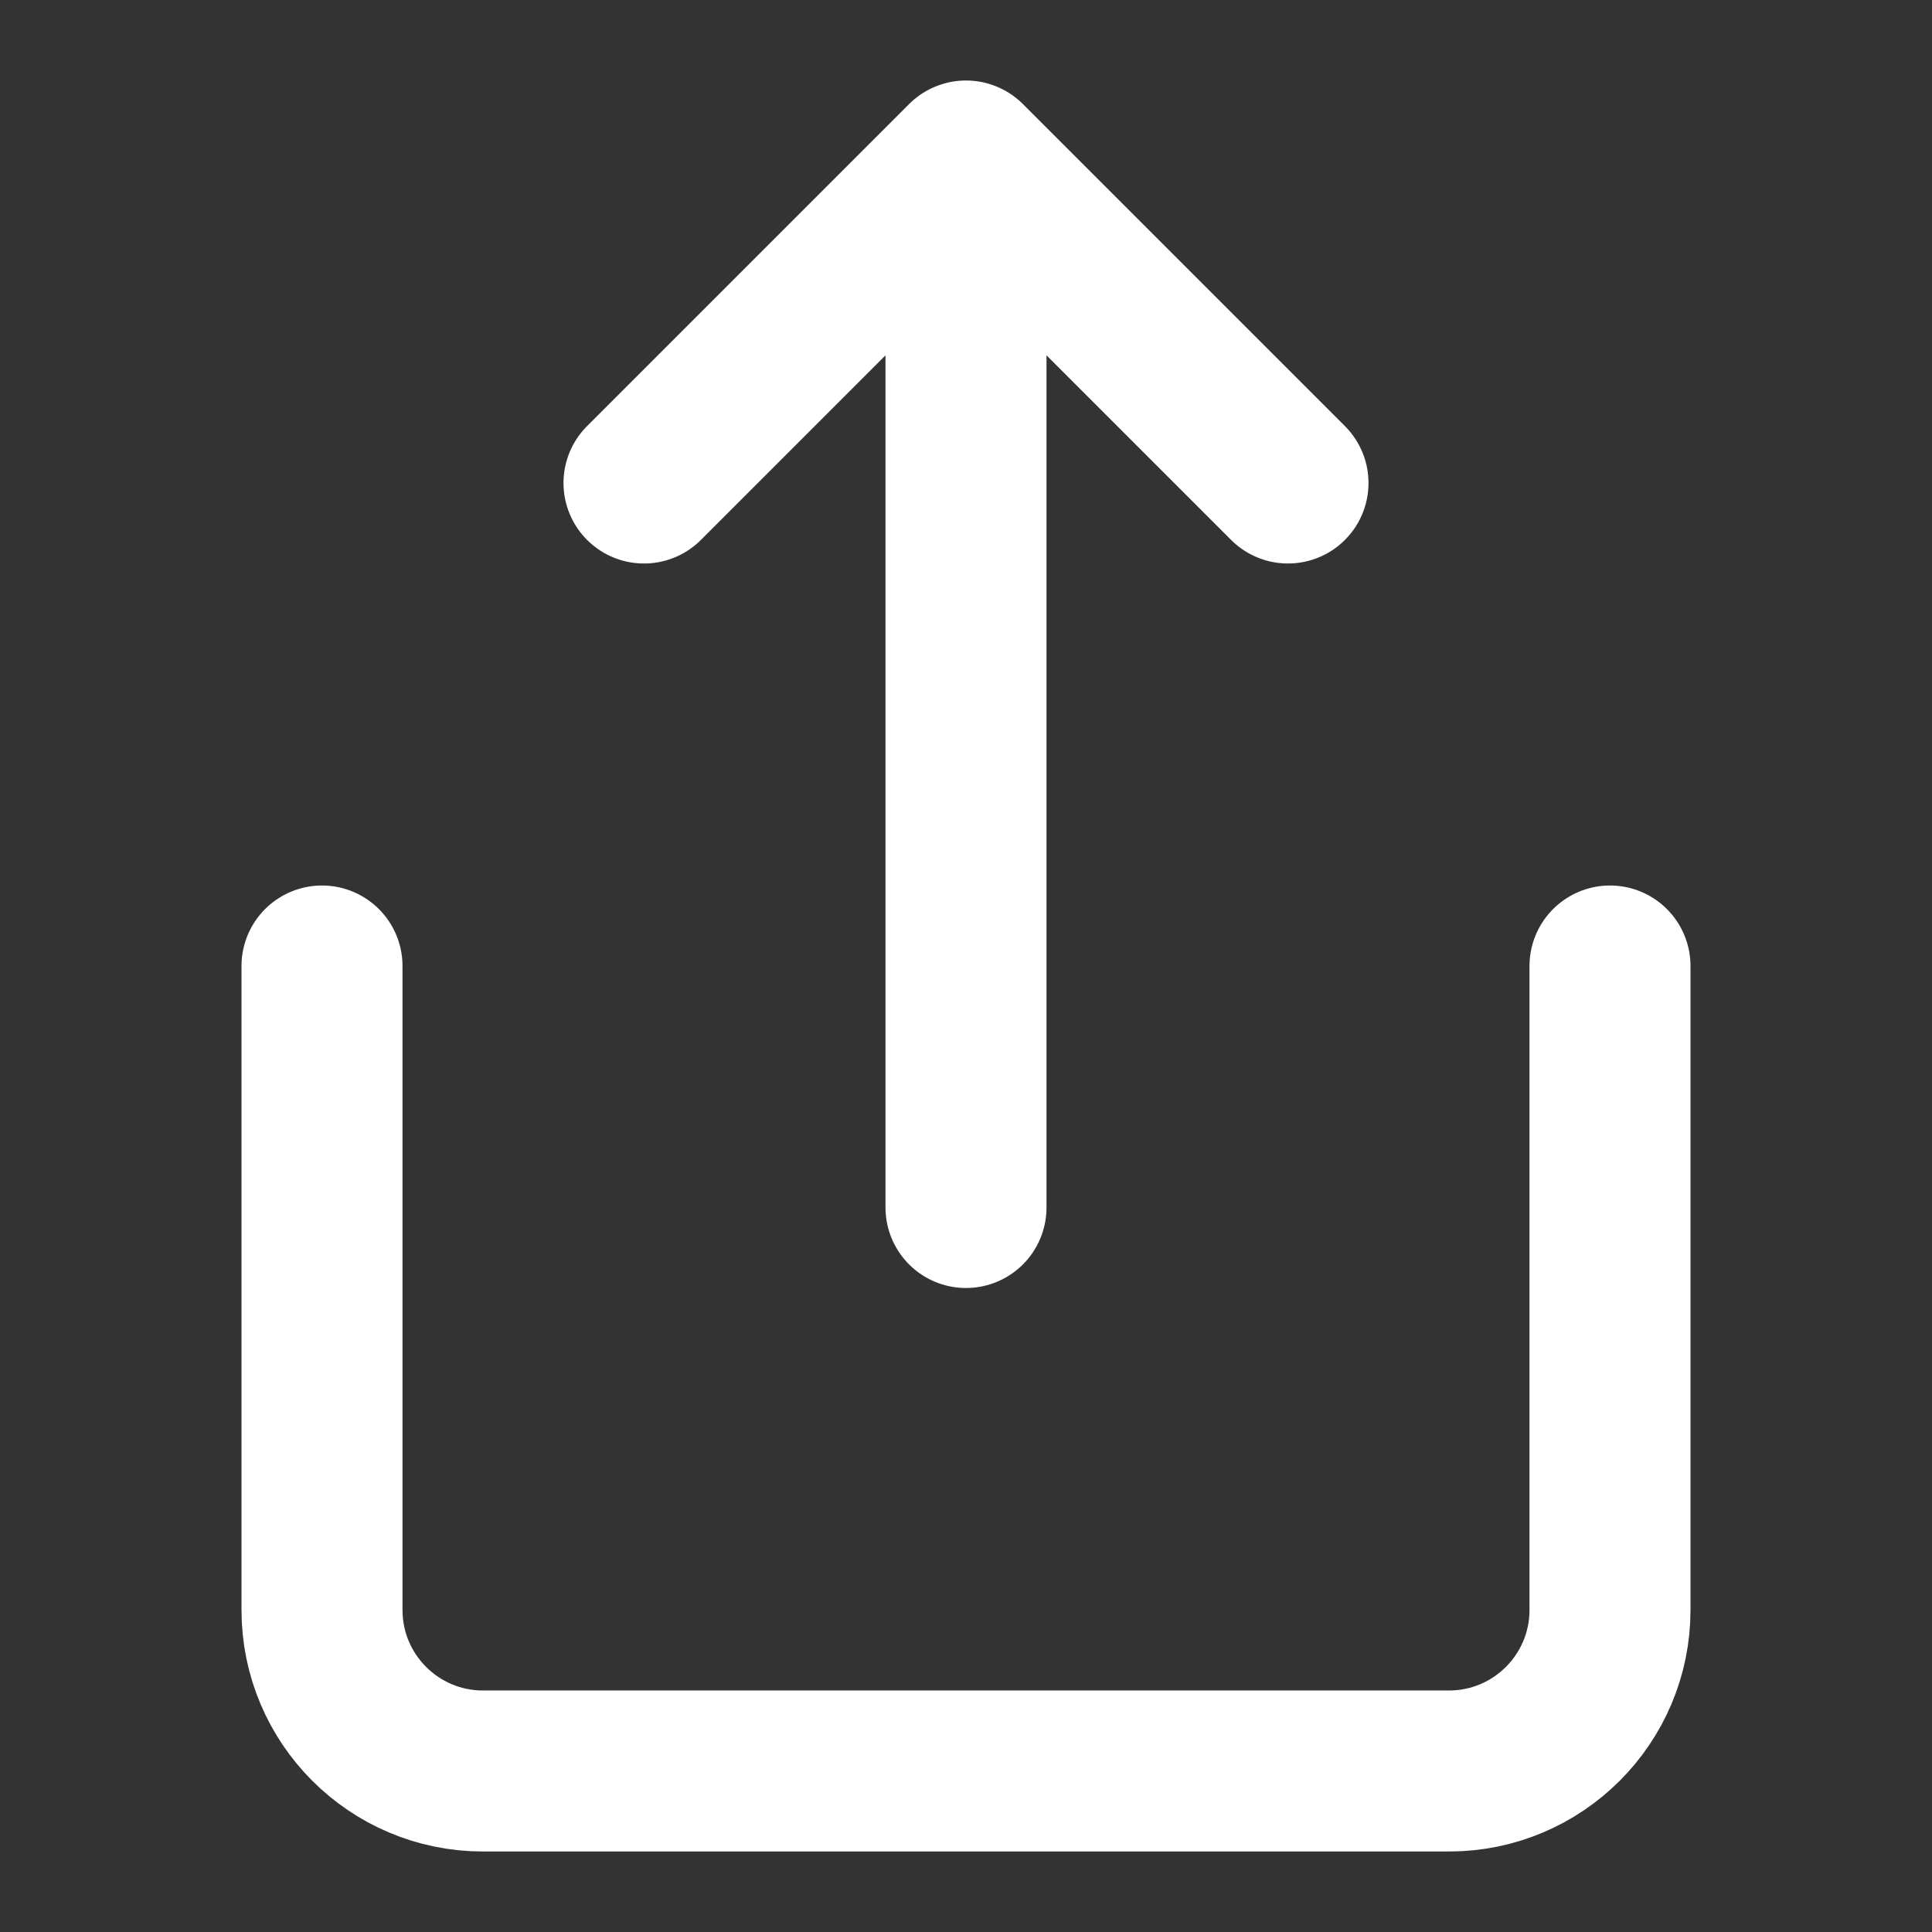 <svg height="18" viewBox="0 0 18 18" width="18" xmlns="http://www.w3.org/2000/svg"><rect x="0" y="0" width="18" height="18" fill="#333333" stroke="none"/><path d="m4 12v8c0 1.104.896 2 2 2h12c1.104 0 2-.896 2-2v-8m-4-6-4-4-4 4m4-4v13" fill="none" stroke="#fff" stroke-linecap="round" stroke-linejoin="round" stroke-width="2" transform="scale(.75)"/></svg>